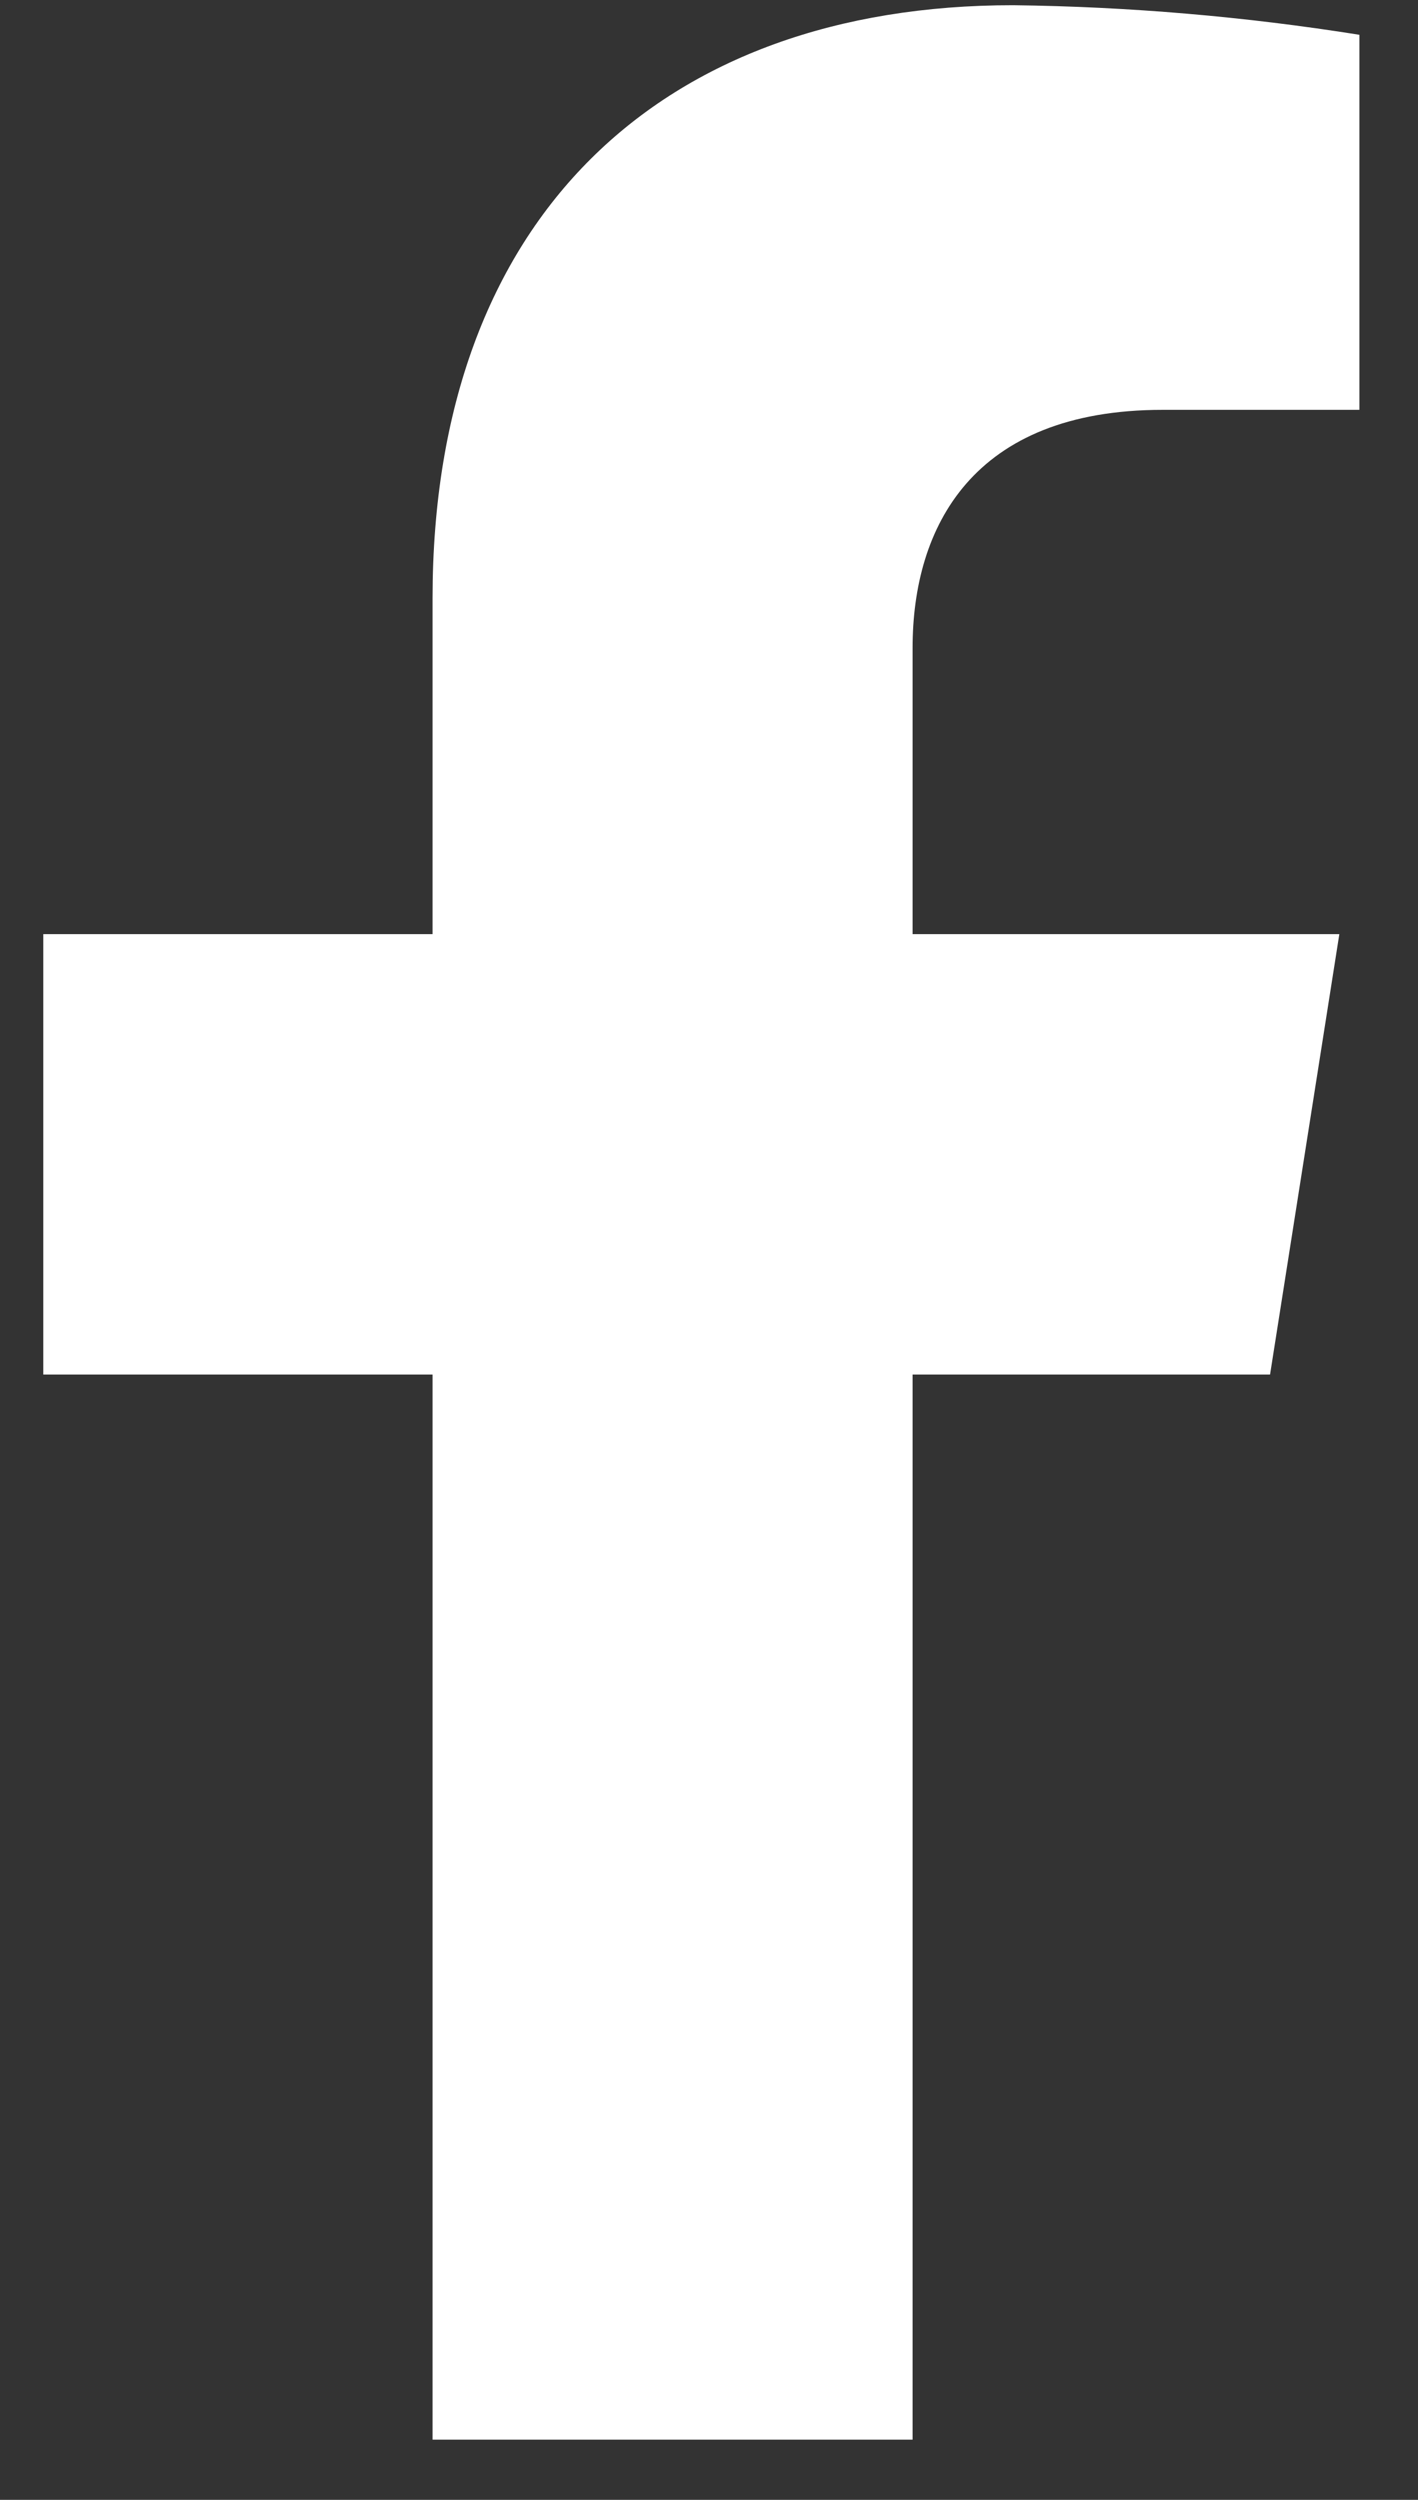 <svg width="21" height="37" viewBox="0 0 21 37" fill="none" xmlns="http://www.w3.org/2000/svg">
<rect x="0" y="0" width="21" height="37" fill="#333333" stroke="none"/>
<g id="Capa 2">
<g id="ELEMENTS">
<path id="Vector" d="M18.809 20.344L19.835 13.826H13.515V9.589C13.515 7.807 14.398 6.066 17.219 6.066H20.132V0.515C18.436 0.245 16.721 0.098 15.003 0.077C9.802 0.077 6.406 3.204 6.406 8.856V13.826H0.641V20.344H6.406V36.109H13.515V20.344H18.809Z" fill="white"/>
</g>
</g>
</svg>
